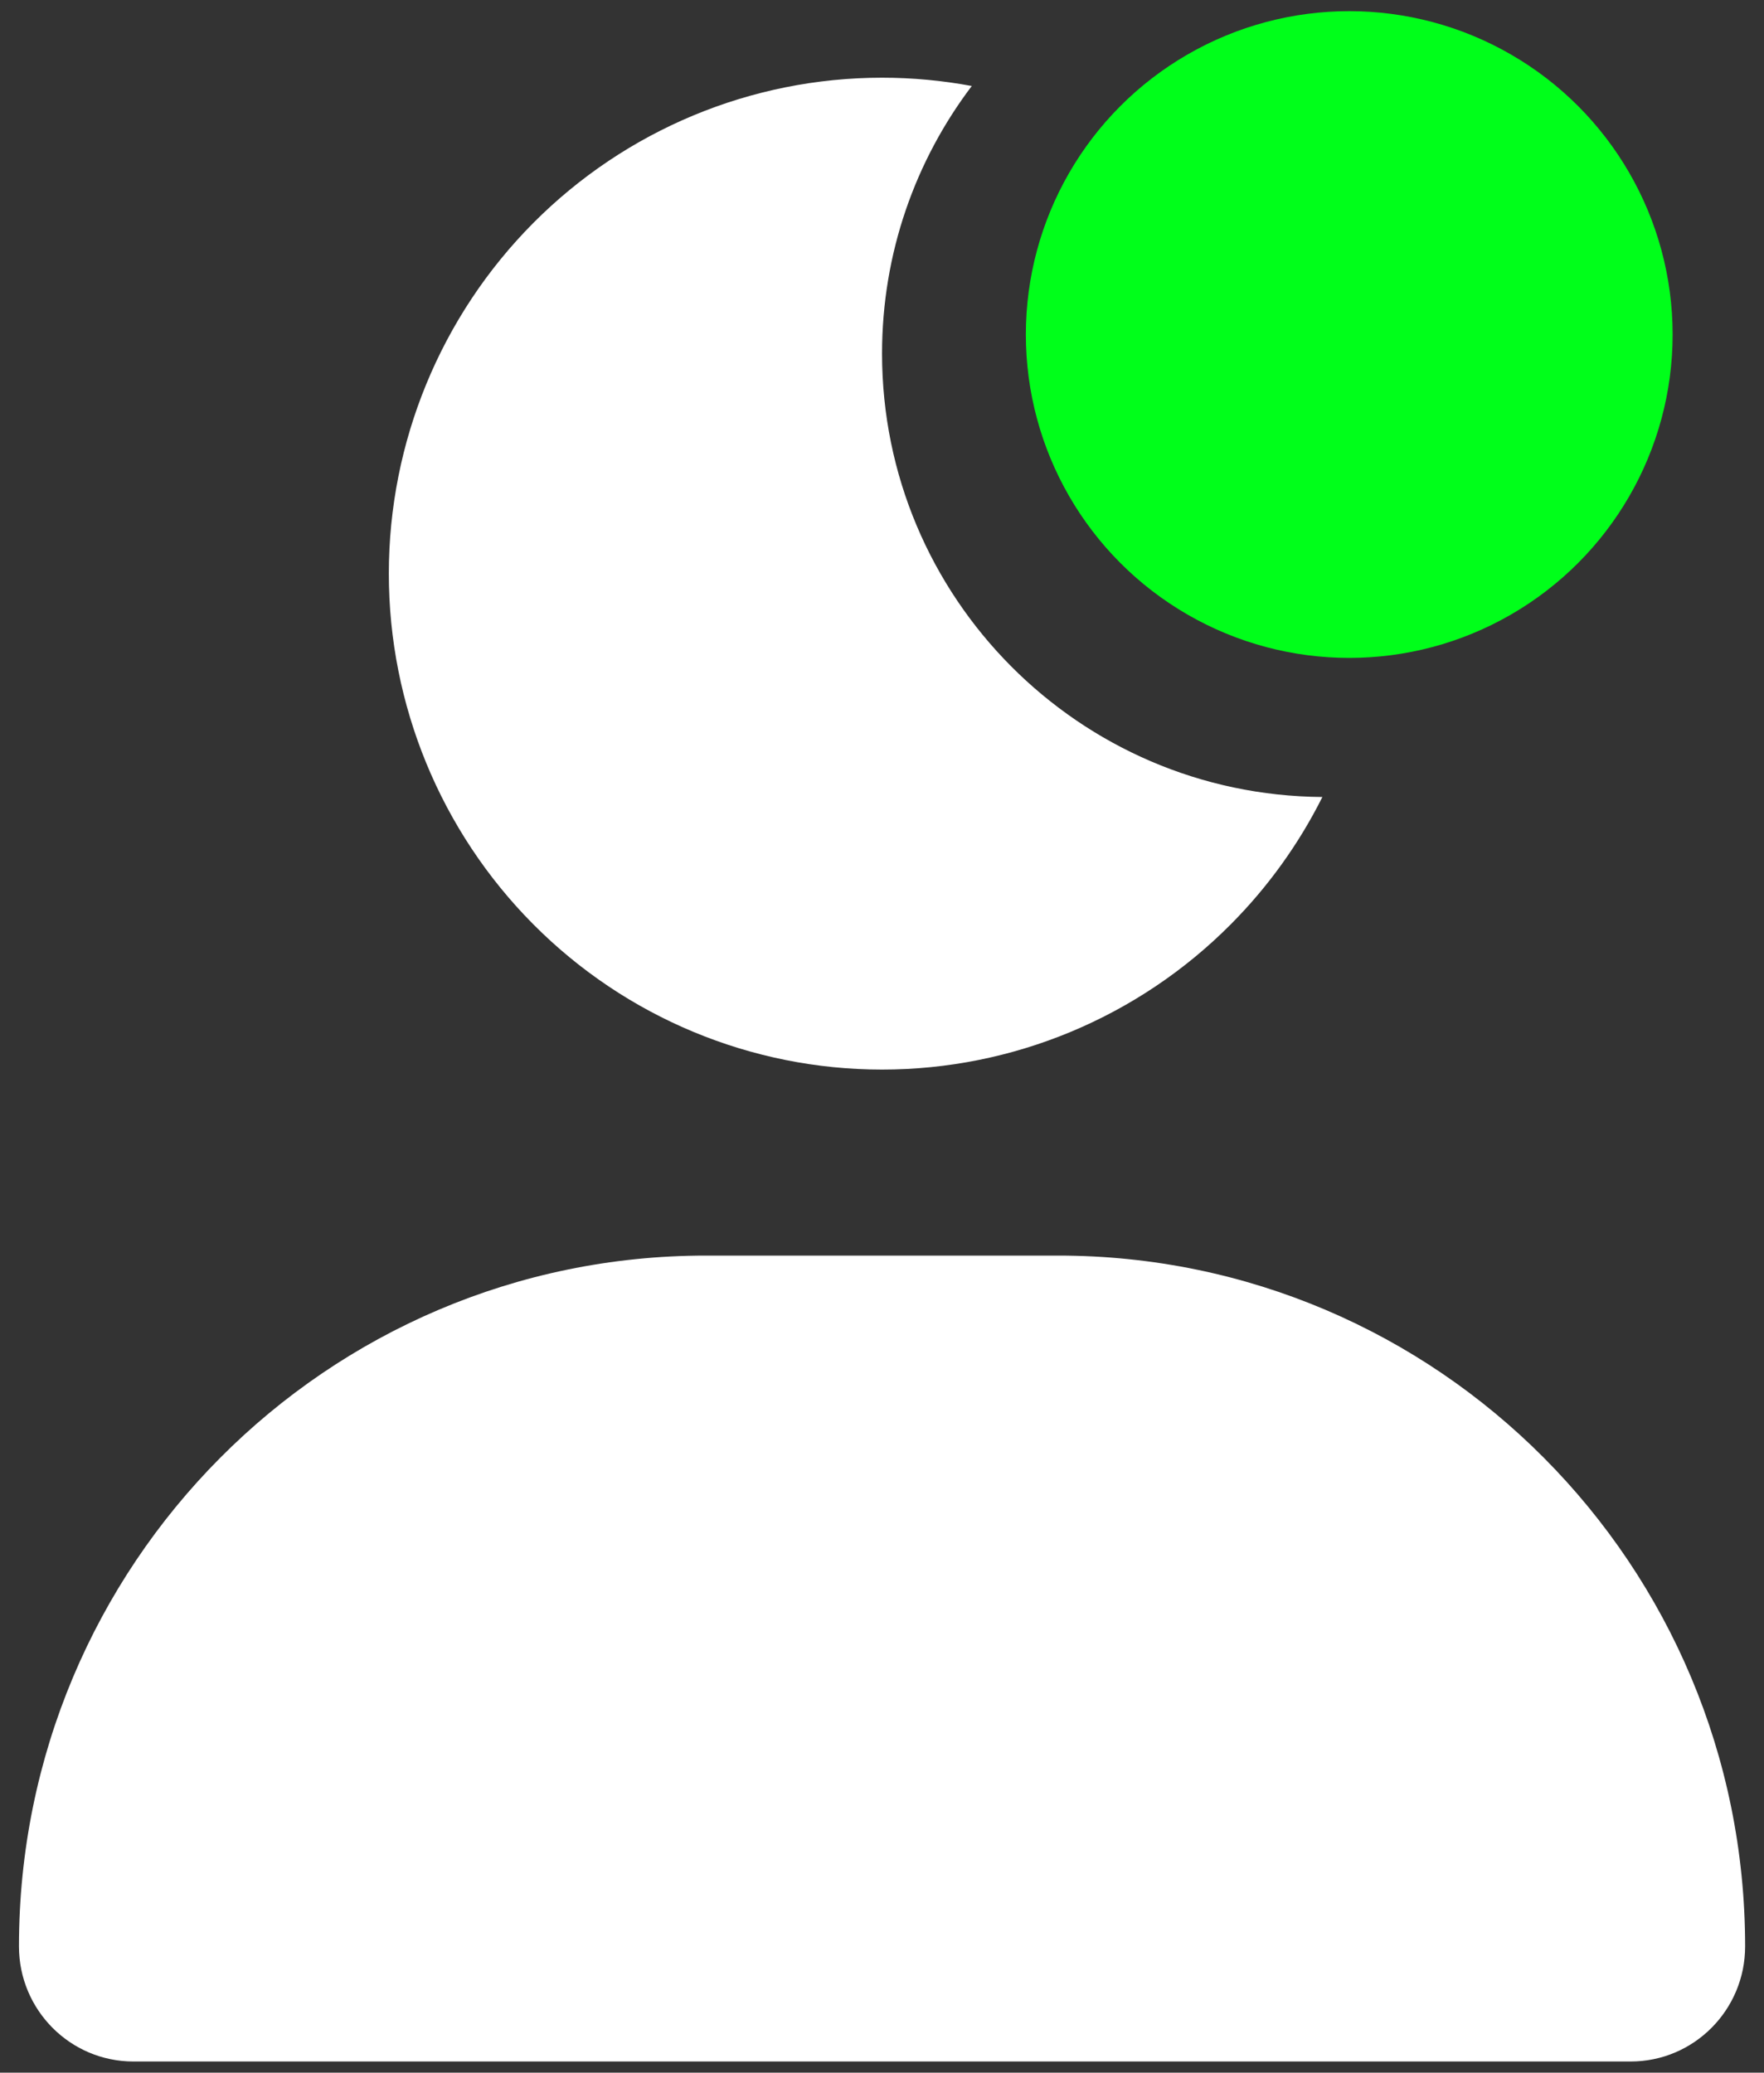 <svg width="40" height="47" viewBox="0 0 40 47" fill="none" xmlns="http://www.w3.org/2000/svg">
<rect x="0" y="0" width="40" height="47" fill="#333333" stroke="none"/>
<path fill-rule="evenodd" clip-rule="evenodd" d="M22.036 1.95C21.37 1.826 20.689 1.762 20.001 1.762C17.035 1.762 14.19 2.947 12.093 5.056C9.996 7.165 8.817 10.025 8.817 13.008C8.817 15.991 9.996 18.851 12.093 20.96C14.19 23.07 17.035 24.254 20.001 24.254C22.967 24.254 25.812 23.07 27.909 20.96C28.758 20.107 29.456 19.131 29.986 18.073C24.465 18.035 20.001 13.547 20.001 8.017C20.001 5.738 20.759 3.636 22.036 1.95ZM0.43 44.137C0.43 35.483 7.402 28.472 16.008 28.472H23.994C32.6 28.472 39.572 35.483 39.572 44.137C39.572 45.578 38.41 46.747 36.977 46.747H3.025C1.592 46.747 0.43 45.578 0.43 44.137Z" fill="white"/>
<circle cx="30.595" cy="7.586" r="7.333" fill="#00FF1A"/>
</svg>
